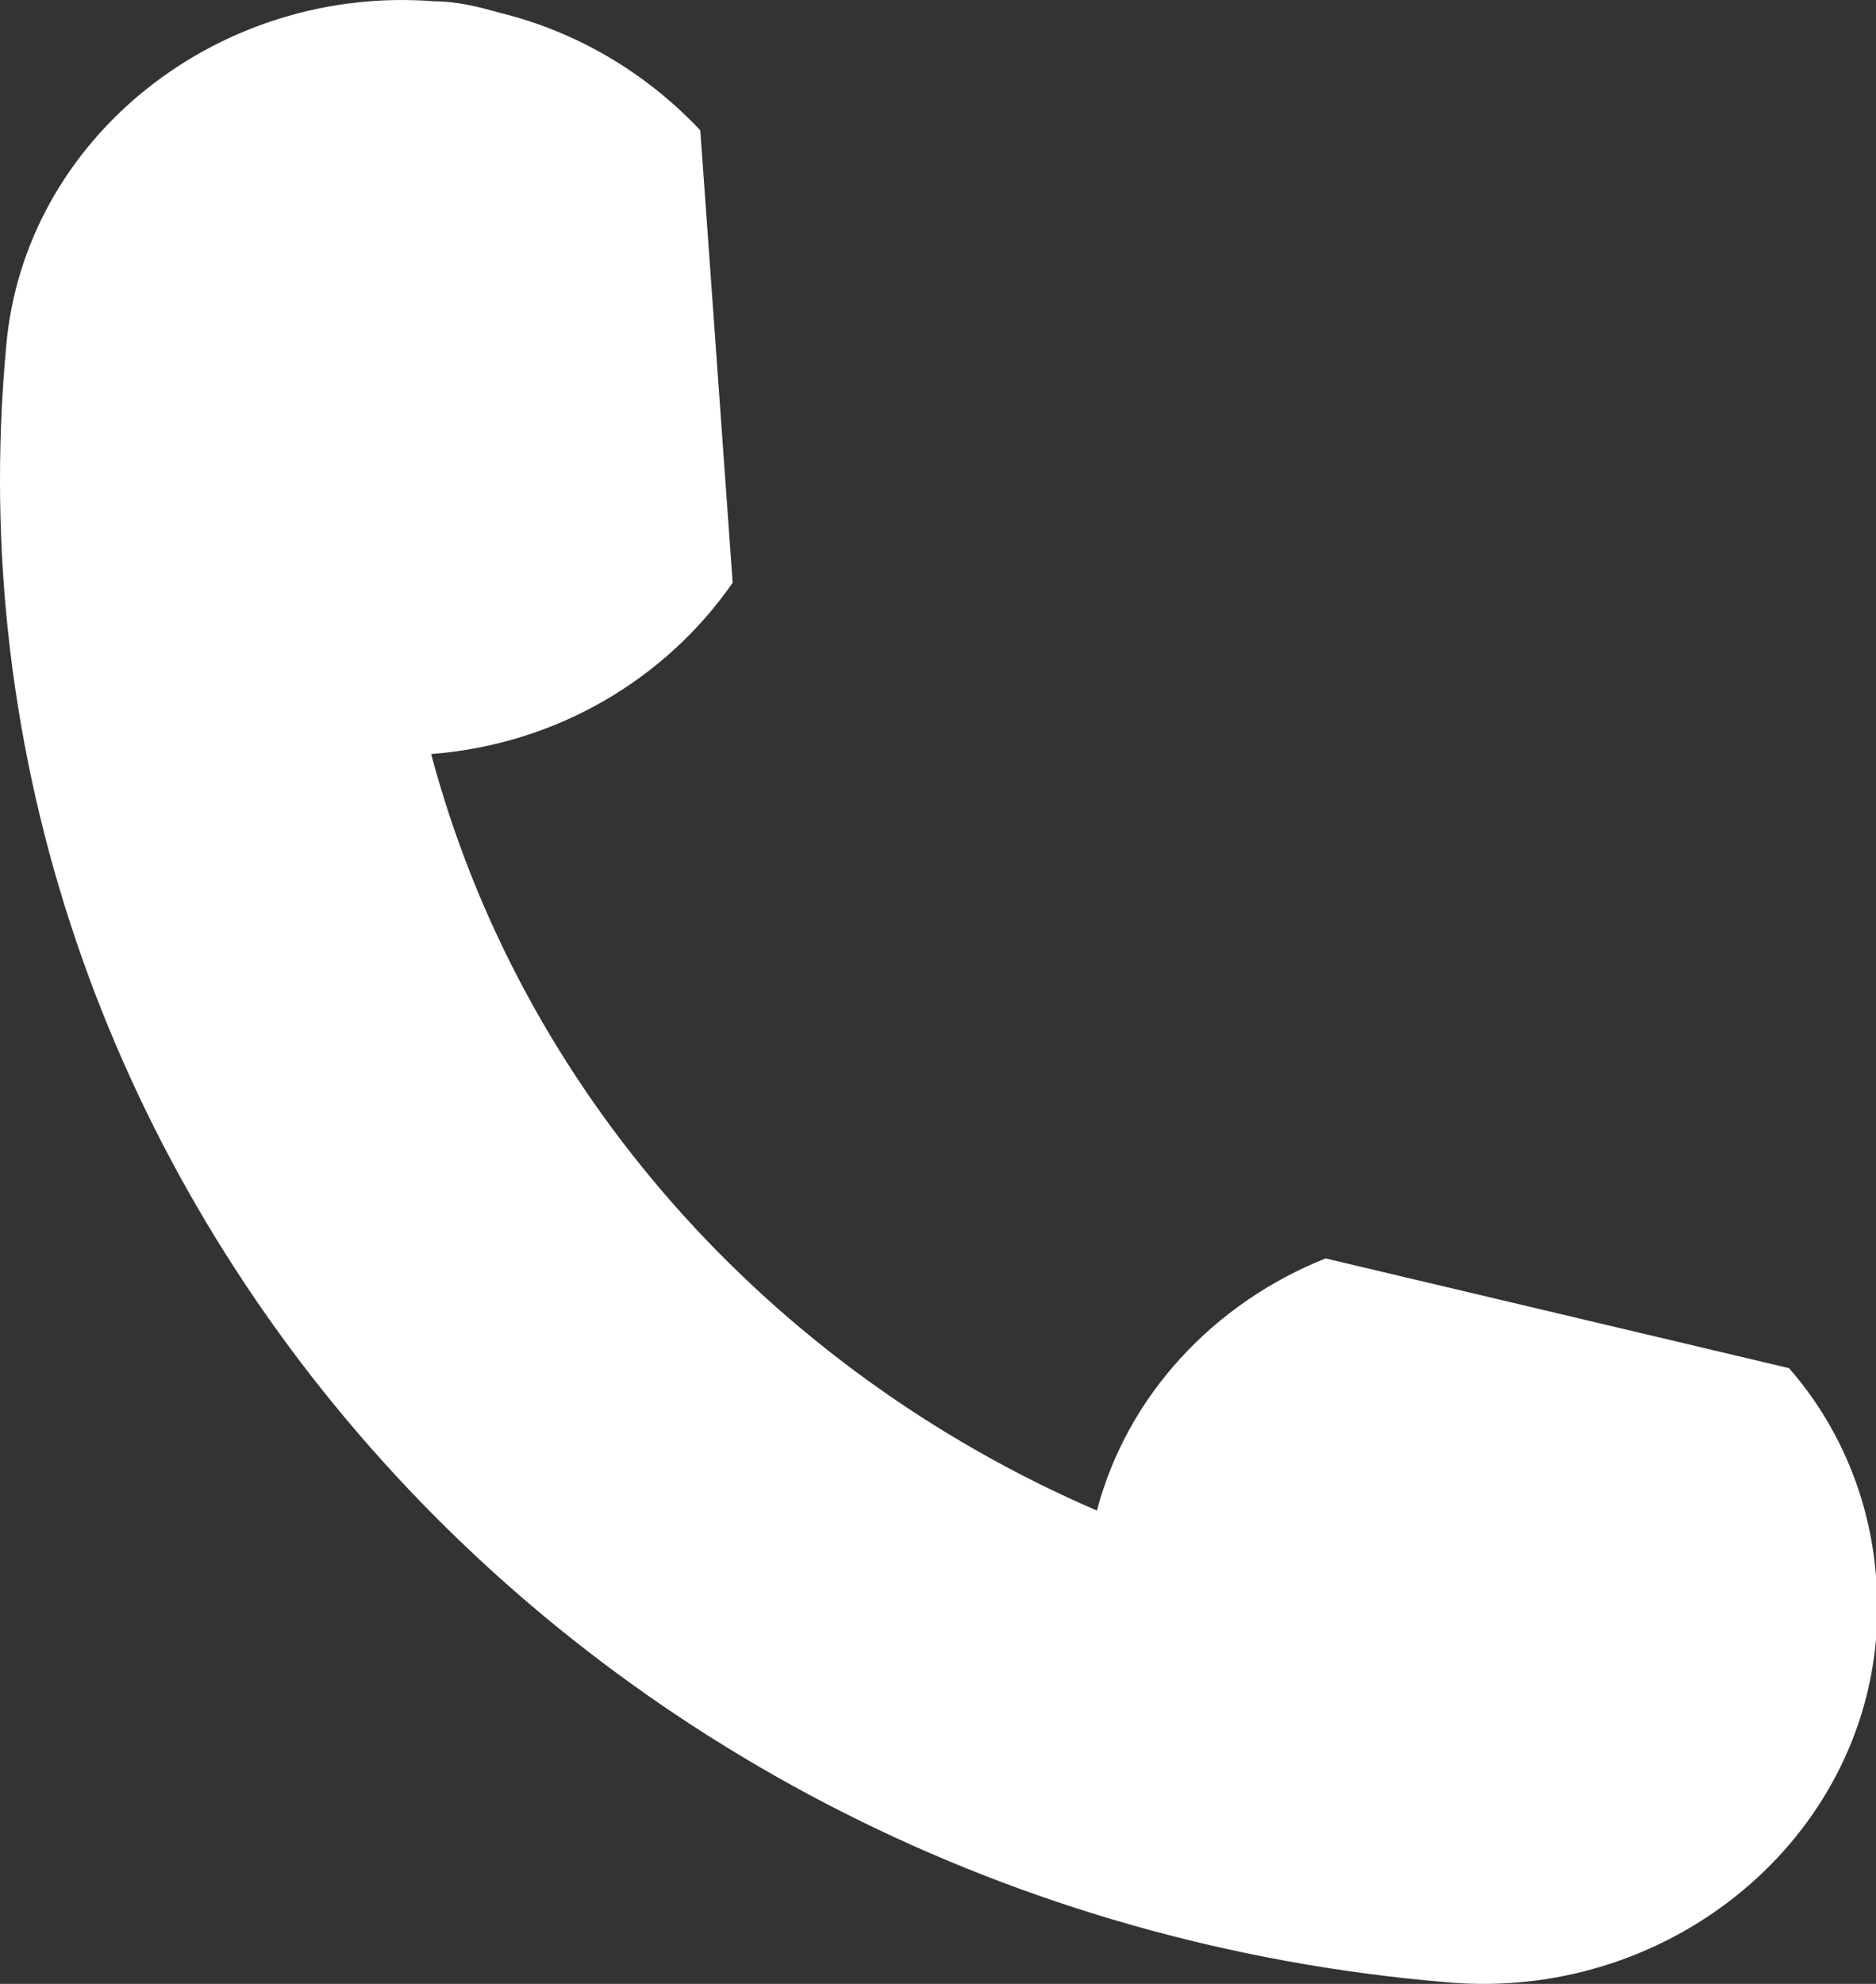 <svg width="35" height="37" viewBox="0 0 35 37" fill="none" xmlns="http://www.w3.org/2000/svg">
<rect x="0" y="0" width="35" height="37" fill="#333333" stroke="none"/>
<path d="M8.12 0.025C8.535 0.025 8.95 0.133 9.328 0.24C10.8 0.599 12.084 1.389 13.065 2.43L13.669 10.868C12.424 12.663 10.385 13.884 8.044 14.063C9.705 20.31 14.311 25.516 20.465 28.173C21.031 26.019 22.655 24.296 24.731 23.47L33.377 25.516C34.32 26.593 34.887 27.958 35 29.394C35 29.789 35 30.184 35 30.579C34.66 34.456 31.036 37.329 26.996 36.97C10.725 35.605 -1.319 21.926 0.116 6.452C0.456 2.574 4.08 -0.298 8.12 0.025Z" fill="white"/>
</svg>

